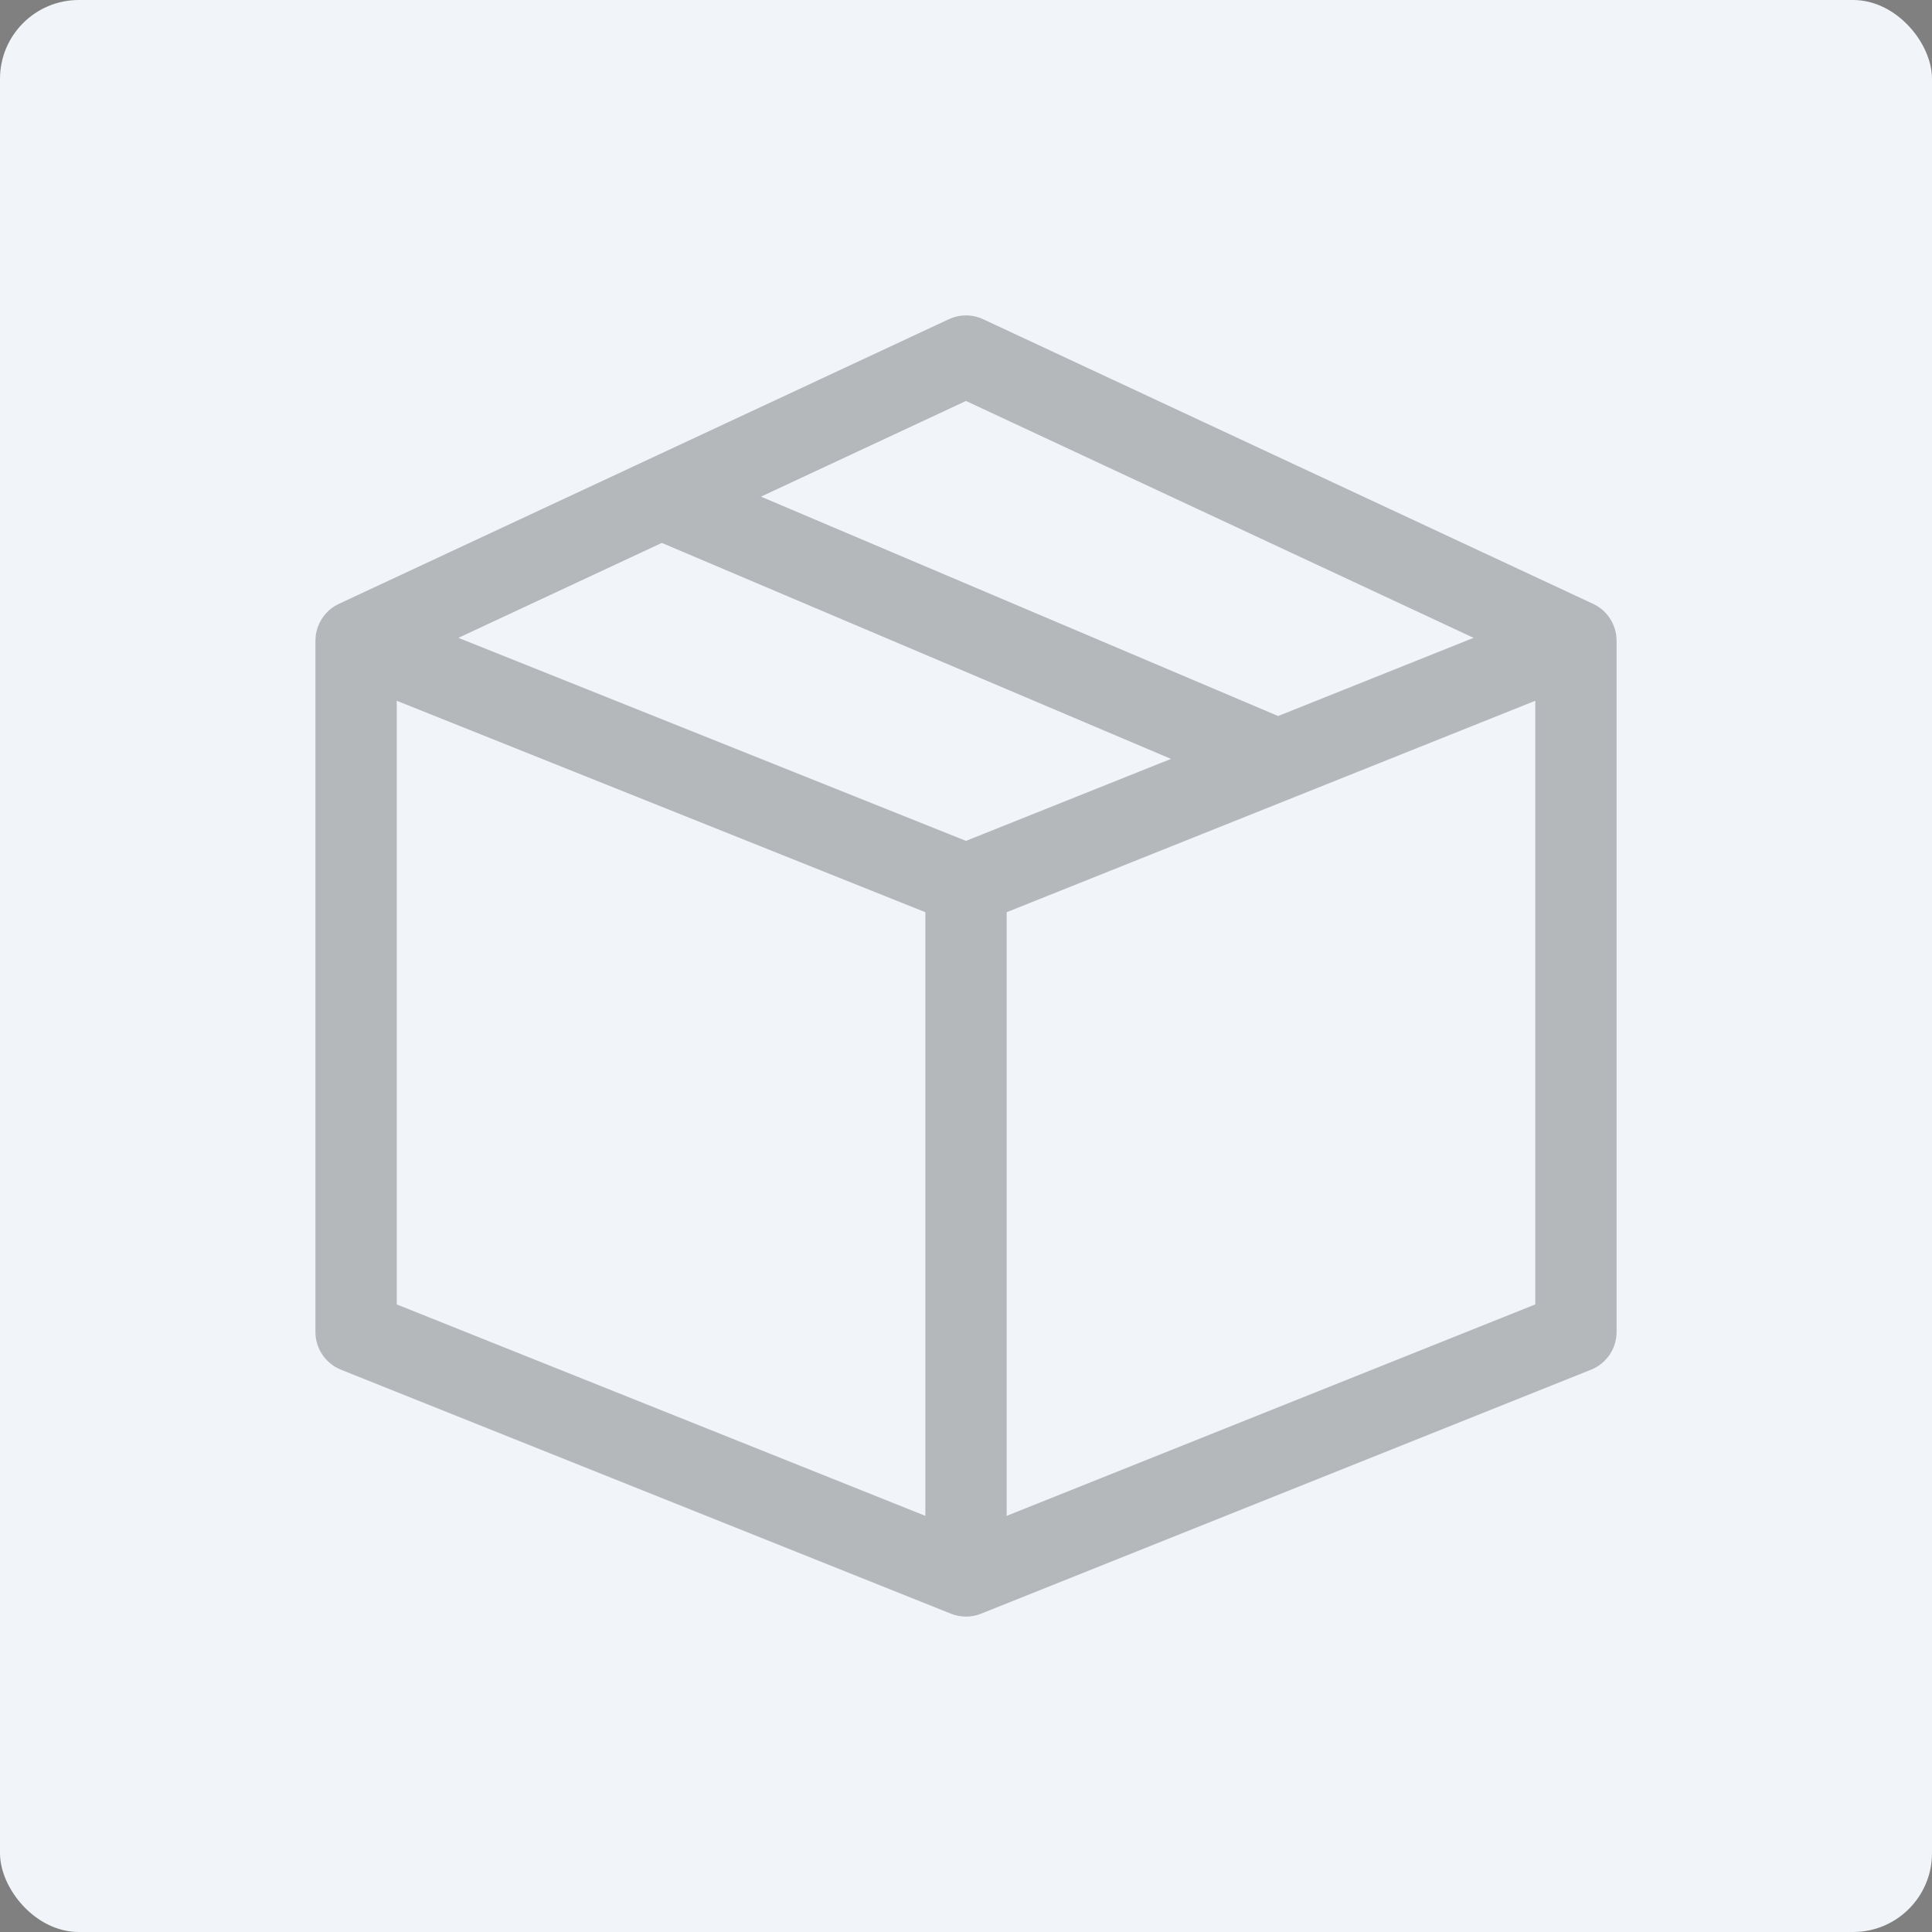 <svg width="98" height="98" viewBox="0 0 98 98" fill="none" xmlns="http://www.w3.org/2000/svg">
<rect x="0" y="0" width="98" height="98" fill="#808080" stroke="none"/>
<rect width="98" height="98" rx="4" fill="#F1F5F9"/>
<path d="M81.988 32.277C81.911 31.567 81.47 30.939 80.81 30.631L49.872 16.194C49.32 15.935 48.681 15.935 48.128 16.194L17.19 30.631C16.531 30.939 16.09 31.567 16.013 32.277C16.011 32.292 16 32.489 16 32.5V67.563C16 68.406 16.513 69.165 17.297 69.478L48.234 81.853C48.48 81.951 48.74 82.001 49 82.001C49.26 82.001 49.52 81.952 49.766 81.853L80.704 69.478C81.487 69.165 82.001 68.406 82.001 67.563V32.5C82.001 32.489 81.99 32.292 81.988 32.277V32.277ZM49 20.338L74.749 32.355L64.834 36.321L38.601 25.192L49 20.338ZM33.571 27.539L59.398 38.495L49 42.654L23.252 32.355L33.571 27.539ZM20.125 35.547L46.938 46.272V76.892L20.125 66.167V35.547ZM51.063 76.892V46.272L77.876 35.547V66.167L51.063 76.892Z" fill="black" fill-opacity="0.25"/>
</svg>
